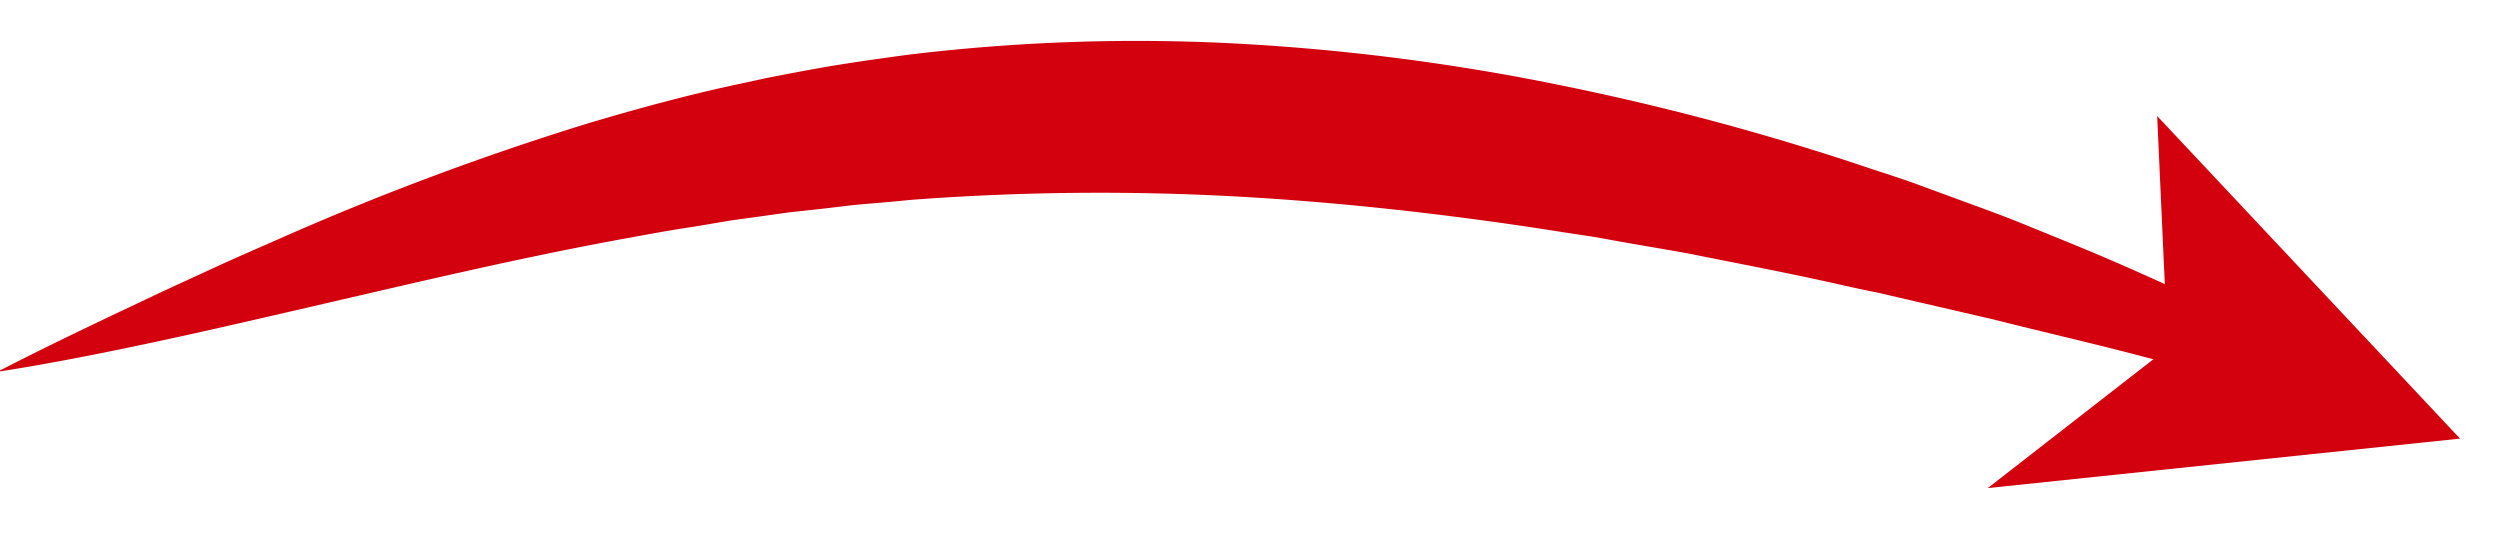 <svg id="Capa_3" data-name="Capa 3" xmlns="http://www.w3.org/2000/svg" viewBox="0 0 474 103"><defs><style>.cls-1{fill:#d2010d;}</style></defs><polygon class="cls-1" points="376.88 92.54 411 66 409 22 466.42 83.16 376.88 92.54"/><path class="cls-1" d="M465.5,82.5c-5-1.09-9.87-2.33-14.77-3.55s-9.75-2.56-14.64-3.76-9.74-2.49-14.59-3.75-9.72-2.44-14.56-3.67c-9.66-2.57-19.39-4.77-29-7.21L363.4,57.2l-7.24-1.68c-2.43-.49-4.84-1-7.26-1.55-9.64-2.19-19.34-4-29-5.95-4.84-.87-9.69-1.65-14.52-2.54-1.2-.21-2.41-.45-3.62-.64l-3.63-.54-7.26-1.13c-19.34-2.89-38.7-5-58.06-6a475.41,475.41,0,0,0-58,.57c-2.41.16-4.82.43-7.23.64s-4.83.37-7.24.67-4.81.58-7.23.83l-3.62.4-3.61.51-7.24,1L131.45,43c-4.84.7-9.65,1.64-14.48,2.51C97.66,49.08,78.33,53.69,58.8,58.2,49,60.46,39.22,62.74,29.34,64.85S9.53,68.94-.5,70.5c9-4.65,18.13-9,27.26-13.31,4.55-2.18,9.14-4.25,13.72-6.37s9.23-4.1,13.85-6.15a532.24,532.24,0,0,1,57.22-21.3c9.84-2.92,19.79-5.63,29.92-7.73l3.79-.83,3.81-.74c2.54-.5,5.09-.94,7.64-1.41,5.11-.85,10.25-1.58,15.39-2.27a359.15,359.15,0,0,1,62.19-2.14,416.81,416.81,0,0,1,61.38,7.87,484.45,484.45,0,0,1,59.26,15.94c2.42.79,4.84,1.58,7.25,2.41l7.17,2.63c4.77,1.77,9.57,3.45,14.27,5.37s9.42,3.81,14.09,5.78,9.3,4.06,13.92,6.14l6.91,3.18c2.3,1.06,4.6,2.1,6.86,3.27,4.53,2.27,9.07,4.51,13.56,6.84s9,4.75,13.38,7.21S461.16,79.87,465.5,82.5Z"/></svg>